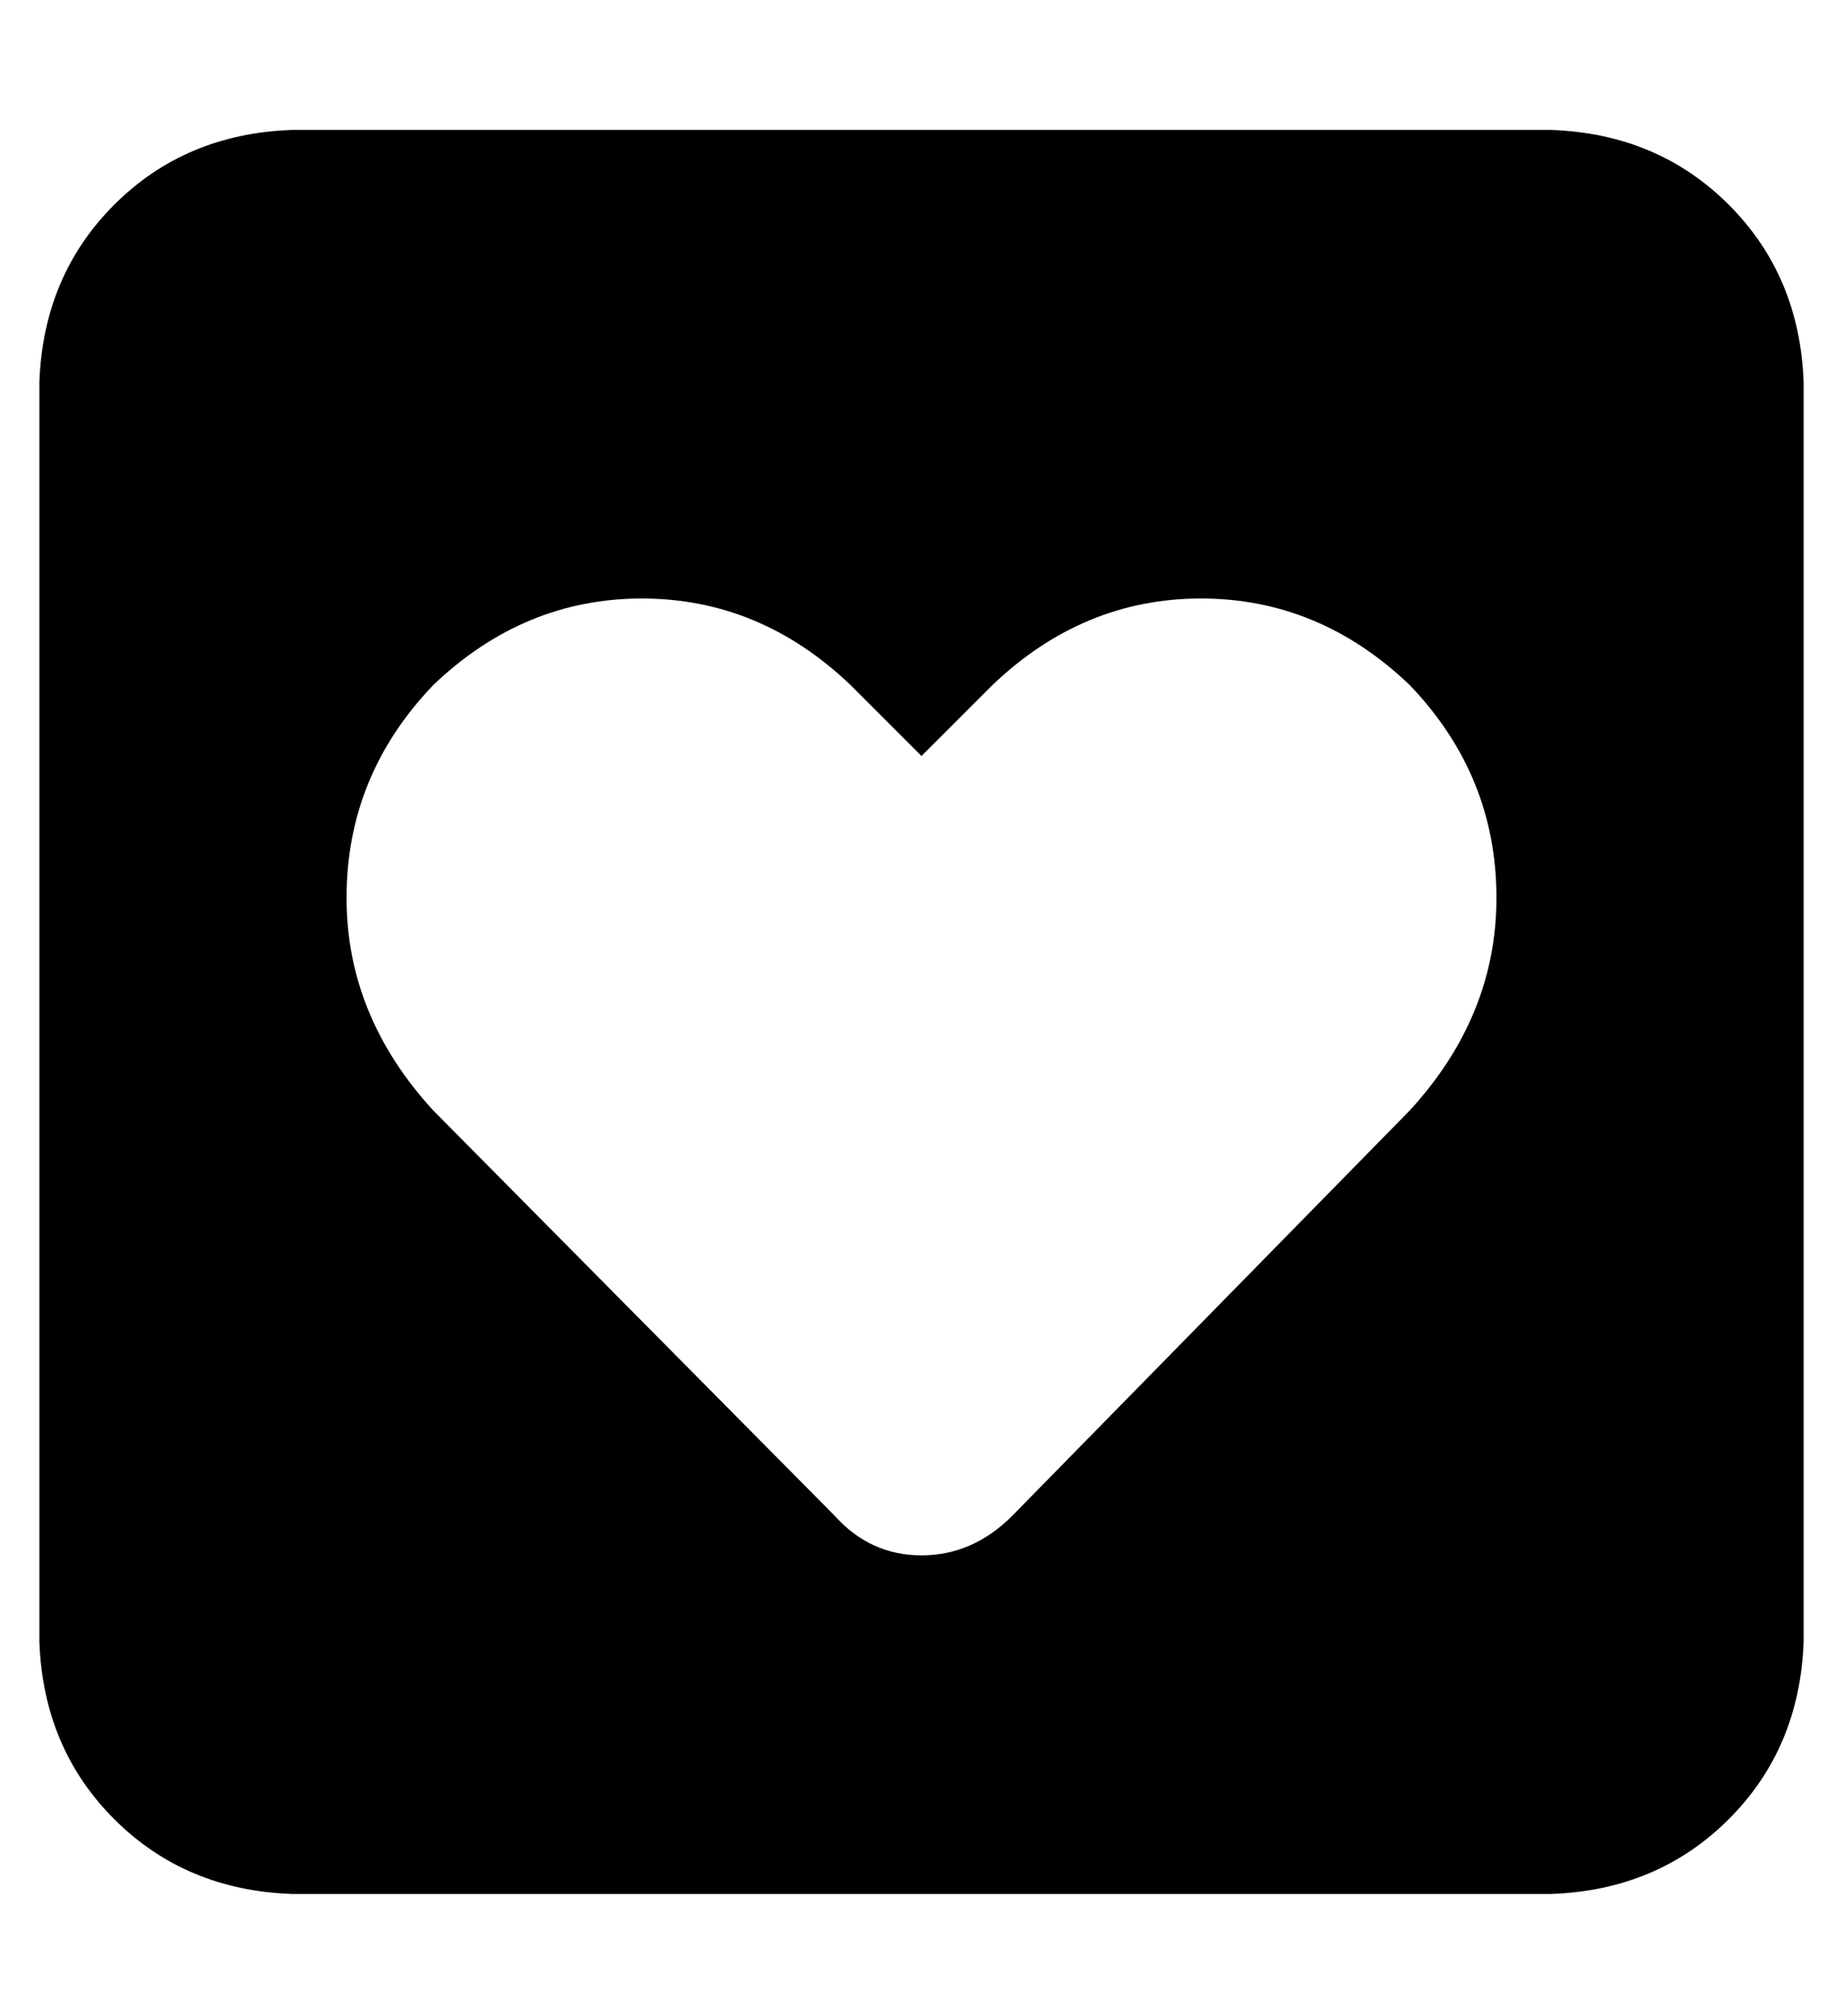 <?xml version="1.0" standalone="no"?>
<!DOCTYPE svg PUBLIC "-//W3C//DTD SVG 1.1//EN" "http://www.w3.org/Graphics/SVG/1.1/DTD/svg11.dtd" >
<svg xmlns="http://www.w3.org/2000/svg" xmlns:xlink="http://www.w3.org/1999/xlink" version="1.1" viewBox="-10 -40 468 512">
   <path fill="currentColor"
d="M64 -7q-27 1 -45 19v0v0q-18 18 -19 45v320v0q1 27 19 45t45 19h320v0q27 -1 45 -19t19 -45v-320v0q-1 -27 -19 -45t-45 -19h-320v0zM100 242q-22 -24 -22 -54v0v0q0 -31 22 -54q23 -22 53 -22t53 22l18 18v0l18 -18v0q23 -22 53 -22t53 22q22 23 22 54q0 30 -22 54
l-101 103v0q-10 10 -23 10t-22 -10l-102 -103v0z" />
</svg>
